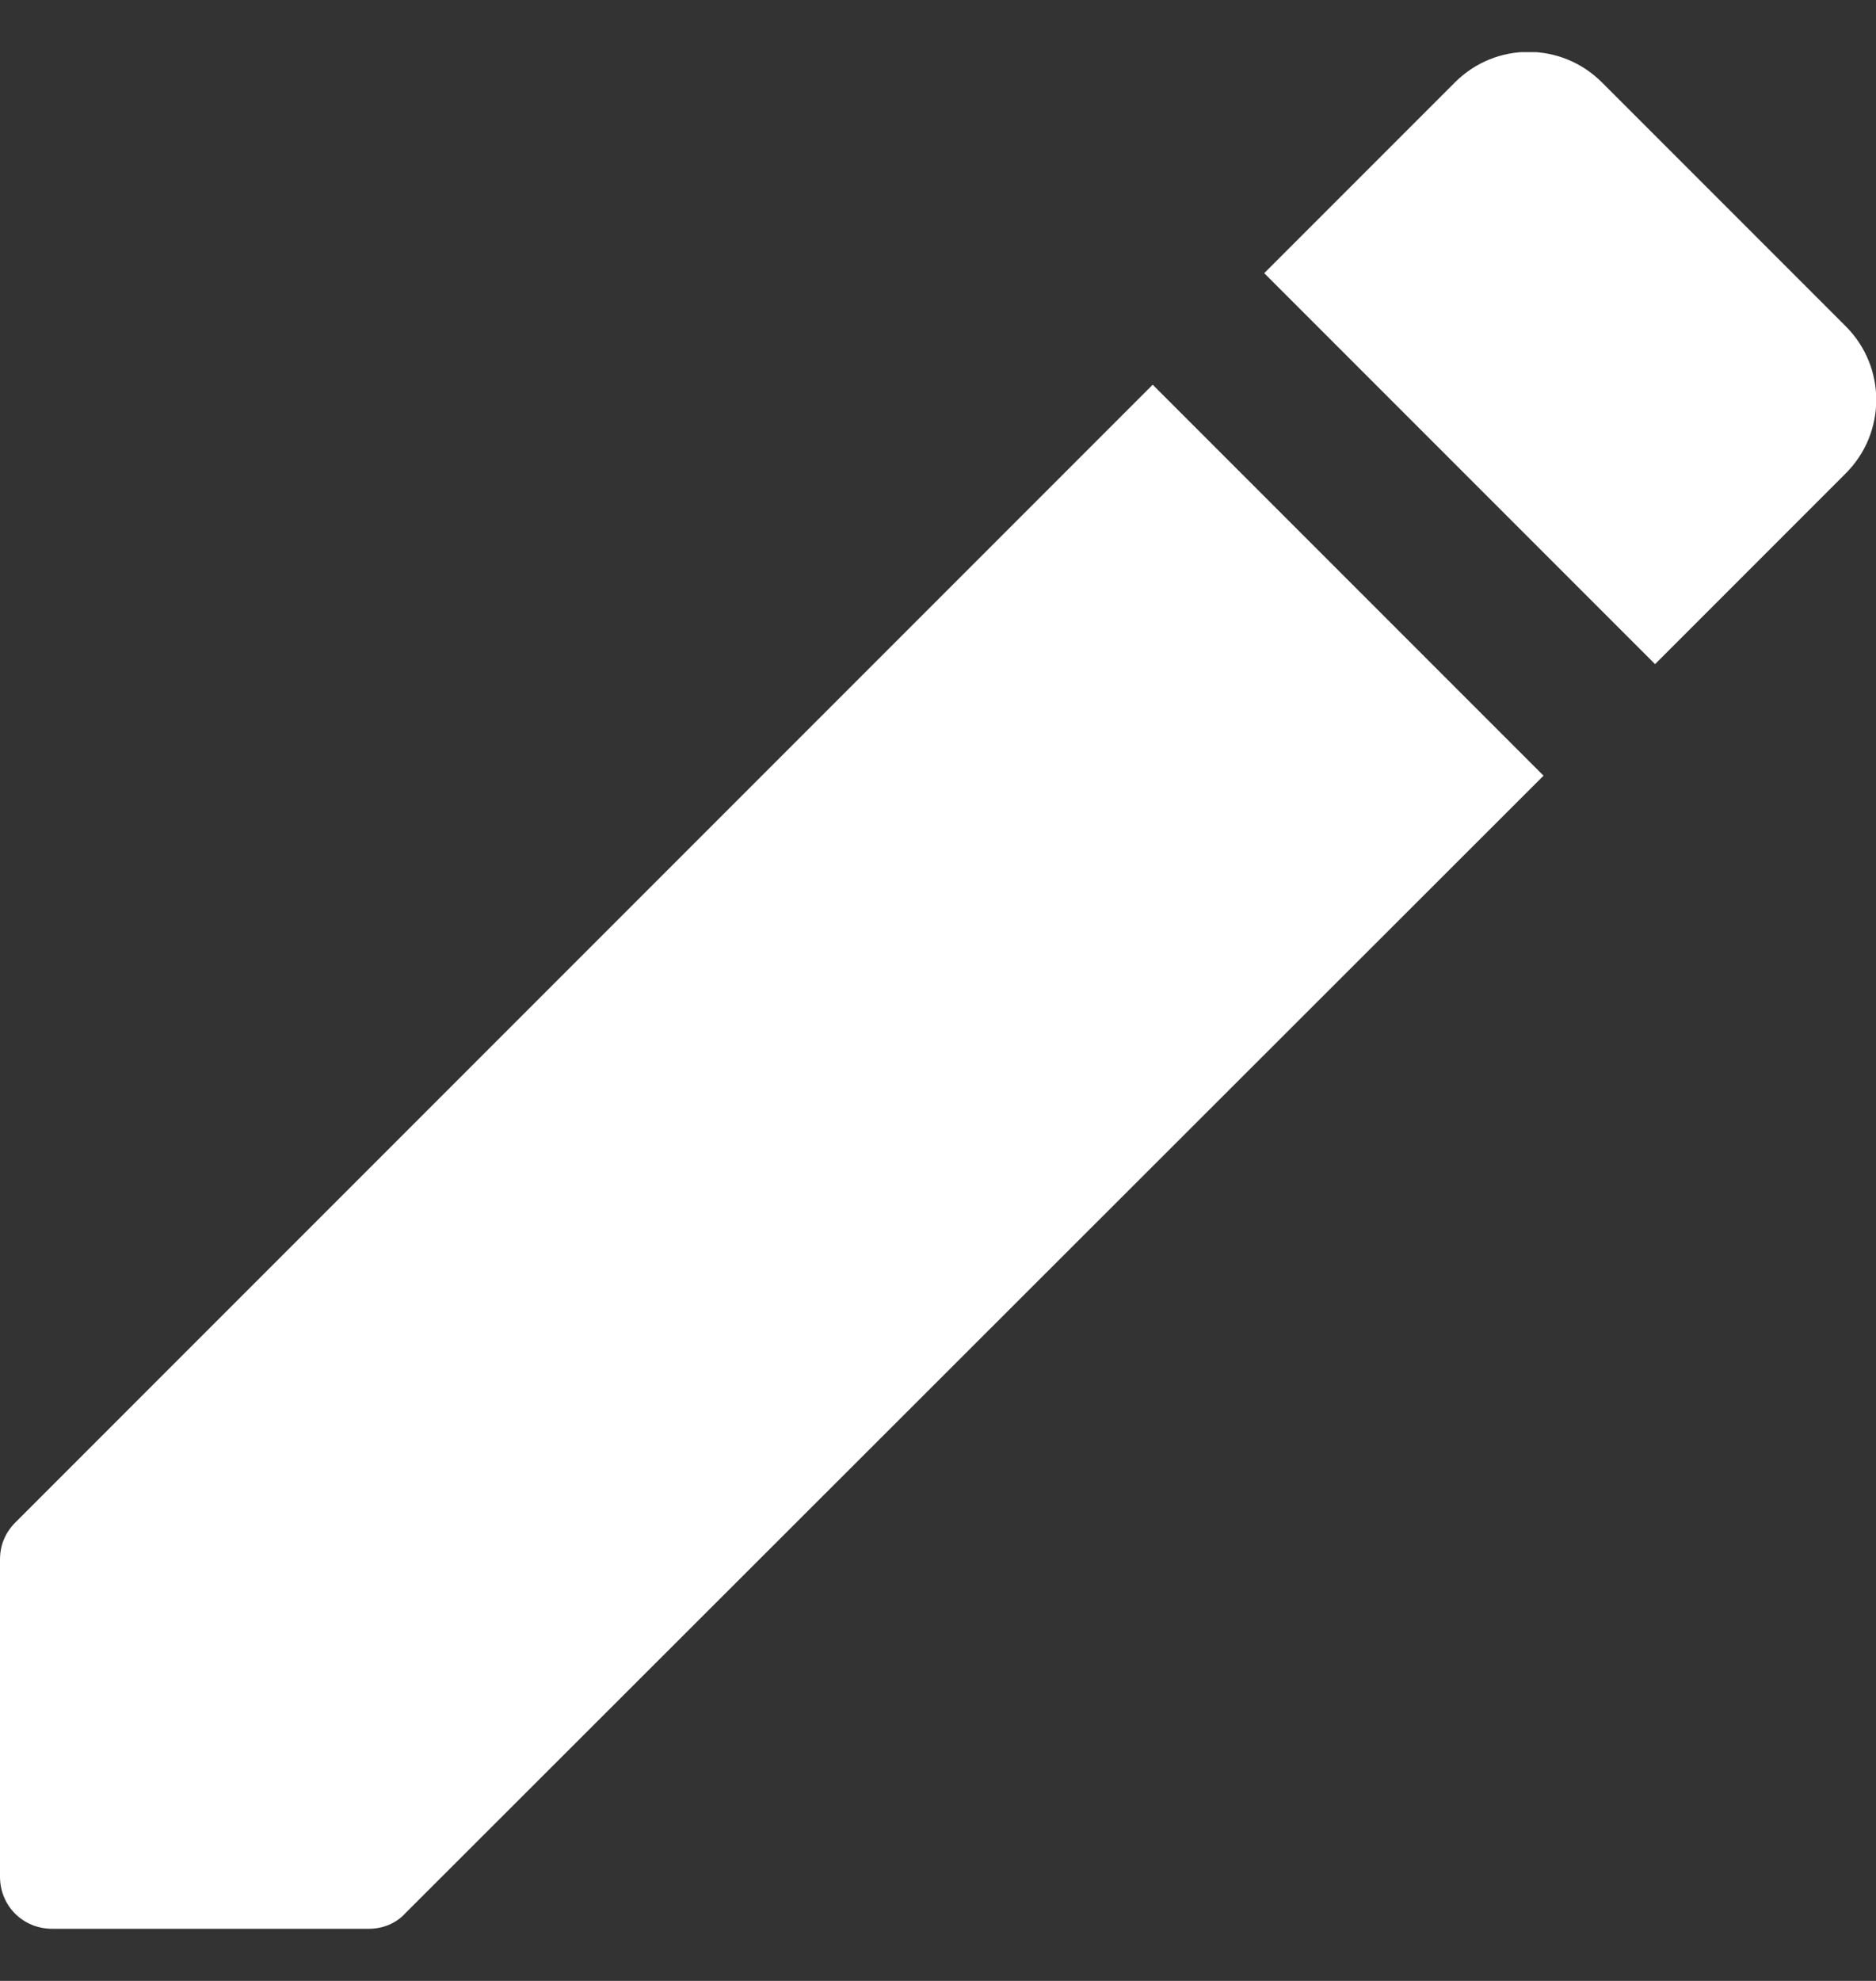 <svg width="18" height="19" viewBox="0 0 18 19" fill="none" xmlns="http://www.w3.org/2000/svg">
<rect x="0" y="0" width="18" height="19" fill="#333333" stroke="none"/>
<g clip-path="url(#clip0_1342_584)">
<path fill-rule="evenodd" clip-rule="evenodd" d="M0 14.96V18C0 18.28 0.22 18.5 0.5 18.5H3.54C3.67 18.5 3.8 18.45 3.89 18.35L14.81 7.44L11.06 3.69L0.15 14.6C0.05 14.7 0 14.82 0 14.96ZM17.71 4.54C18.1 4.15 18.1 3.52 17.71 3.13L15.37 0.79C14.98 0.4 14.35 0.4 13.96 0.79L12.13 2.62L15.88 6.37L17.71 4.54Z" fill="white"/>
</g>
<defs>
<clipPath id="clip0_1342_584">
<rect width="18" height="18" fill="white" transform="translate(0 0.5)"/>
</clipPath>
</defs>
</svg>
